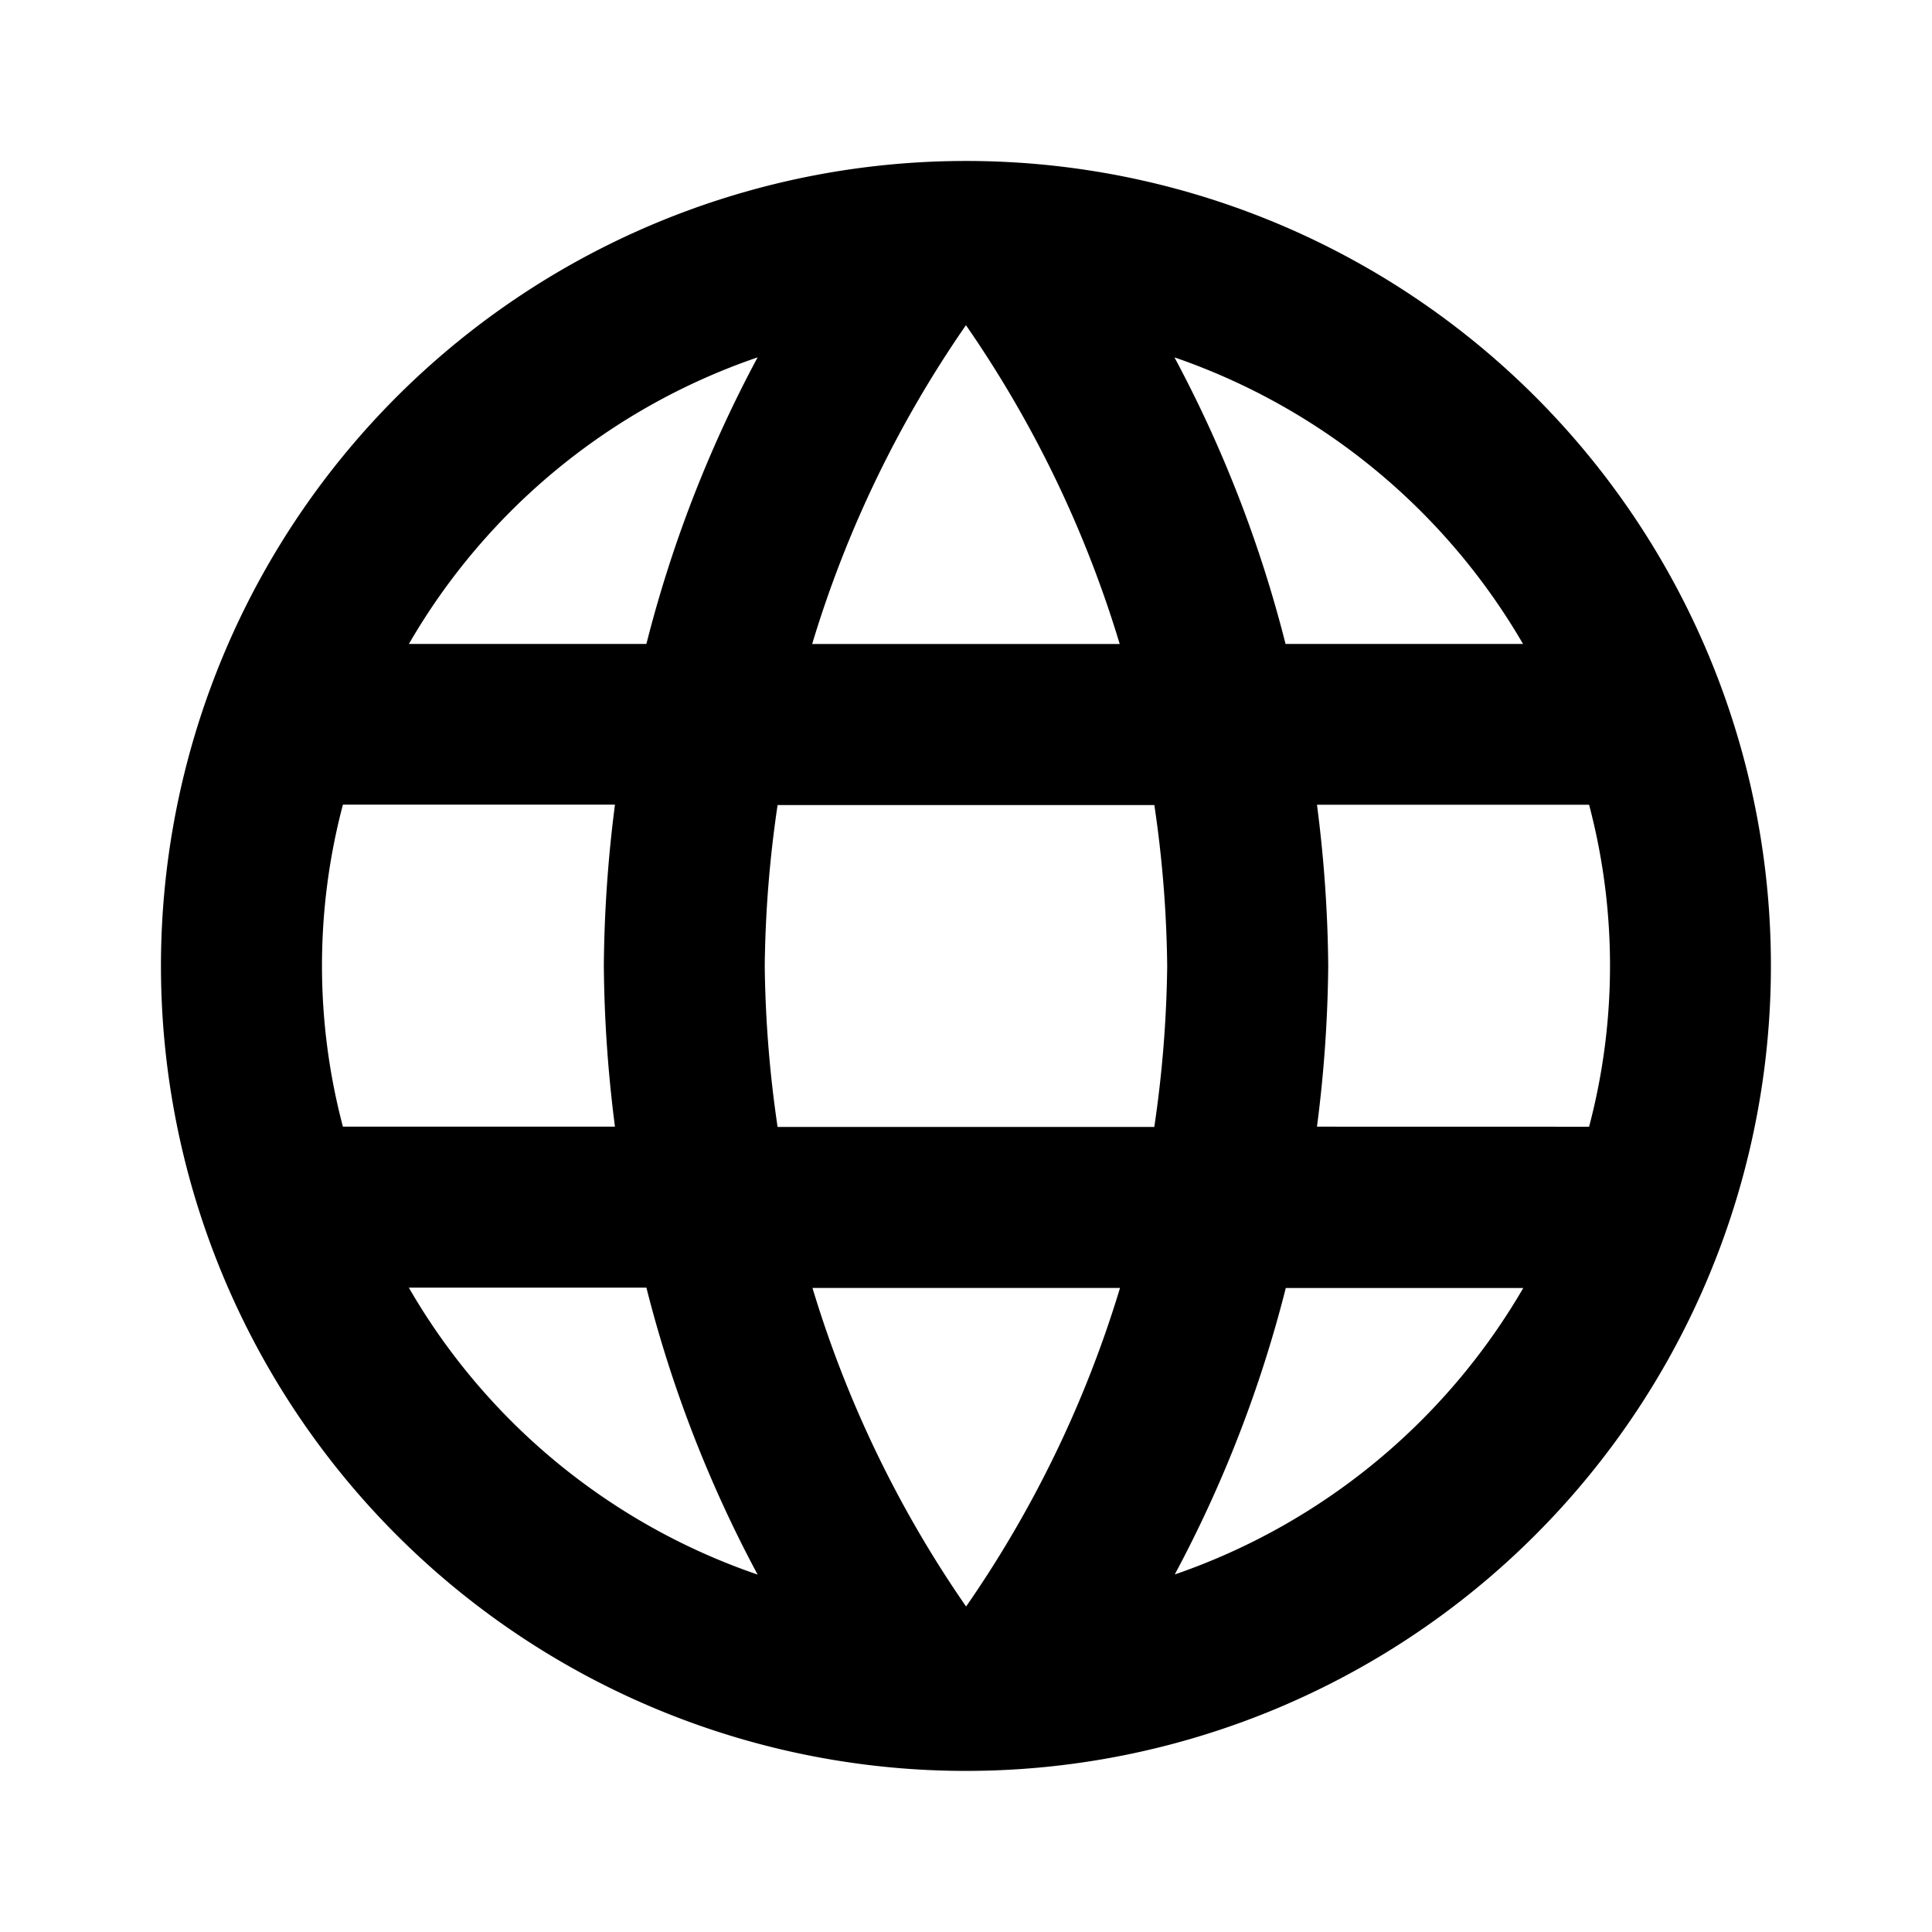 <svg id="language-24px" xmlns="http://www.w3.org/2000/svg" width="31.41" height="31.41" viewBox="0 0 31.41 31.41">
  <path id="Trazado_3" data-name="Trazado 3" d="M0,0H31.41V31.41H0Z" fill="none"/>
  <path id="Trazado_4" data-name="Trazado 4" d="M15.074,2a13.087,13.087,0,1,0,13.1,13.087A13.081,13.081,0,0,0,15.074,2Zm9.07,7.852H20.283a20.481,20.481,0,0,0-1.806-4.659A10.509,10.509,0,0,1,24.144,9.852ZM15.087,4.67a18.436,18.436,0,0,1,2.5,5.183h-5A18.436,18.436,0,0,1,15.087,4.67ZM4.958,17.7a10.237,10.237,0,0,1,0-5.235H9.381A21.614,21.614,0,0,0,9.2,15.087,21.614,21.614,0,0,0,9.381,17.7Zm1.073,2.617H9.892A20.48,20.48,0,0,0,11.7,24.982a10.453,10.453,0,0,1-5.667-4.659ZM9.892,9.852H6.031A10.453,10.453,0,0,1,11.7,5.193,20.481,20.481,0,0,0,9.892,9.852Zm5.2,15.653a18.436,18.436,0,0,1-2.5-5.183h5A18.436,18.436,0,0,1,15.087,25.505Zm3.062-7.8H12.025a19.255,19.255,0,0,1-.209-2.617,19.088,19.088,0,0,1,.209-2.617H18.15a19.088,19.088,0,0,1,.209,2.617A19.255,19.255,0,0,1,18.15,17.7Zm.327,7.277a20.481,20.481,0,0,0,1.806-4.659h3.861A10.509,10.509,0,0,1,18.477,24.982ZM20.794,17.7a21.614,21.614,0,0,0,.183-2.617,21.614,21.614,0,0,0-.183-2.617h4.424a10.237,10.237,0,0,1,0,5.235Z" transform="translate(0.617 0.617)"/>
</svg>
